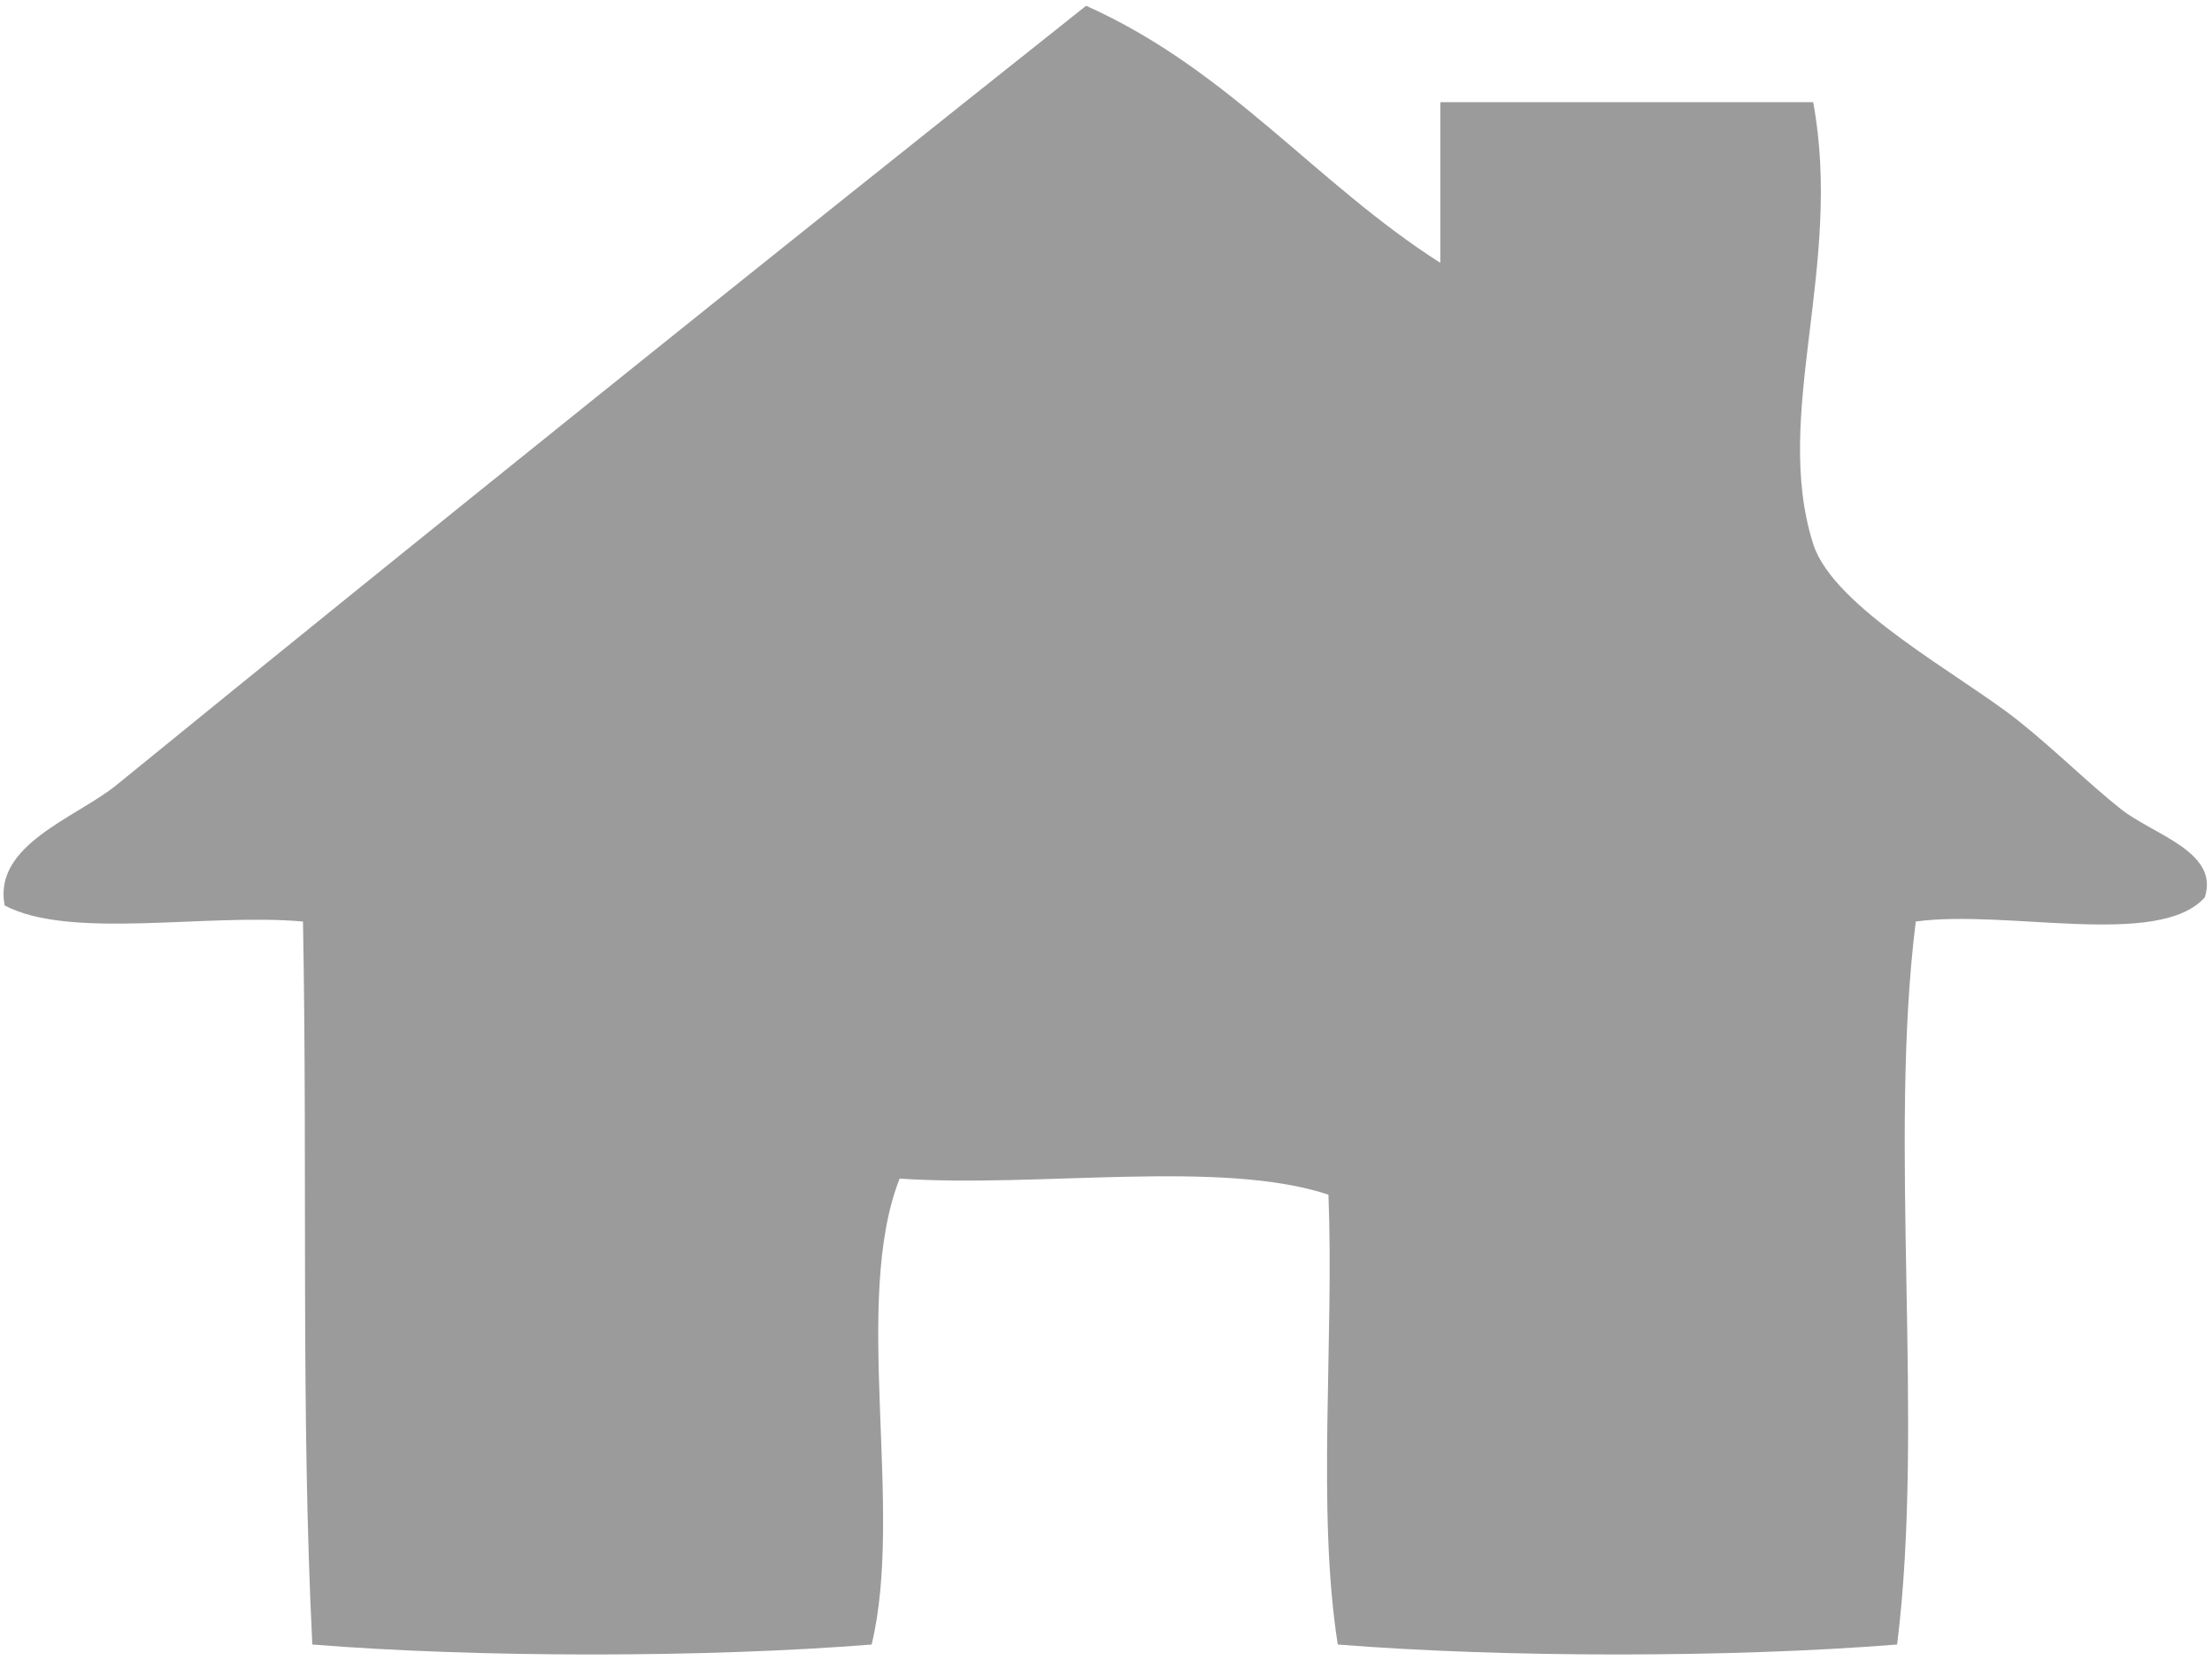 <?xml version="1.0" encoding="UTF-8" standalone="no"?>
<svg width="126px" height="95px" viewBox="0 0 126 95" version="1.1" xmlns="http://www.w3.org/2000/svg" xmlns:xlink="http://www.w3.org/1999/xlink">
    <!-- Generator: Sketch 40.3 (33839) - http://www.bohemiancoding.com/sketch -->
    <title>Shape</title>
    <desc>Created with Sketch.</desc>
    <defs></defs>
    <g id="Symbols" stroke="none" stroke-width="1" fill="none" fill-rule="evenodd">
        <g id="House" fill="#9B9B9B">
            <path d="M82.043,14.971 L82.043,5.82 L103.284,5.82 C105.003,15.177 100.937,23.614 103.284,30.985 C104.44,34.616 111.653,38.416 114.967,41.05 C117.031,42.692 118.922,44.583 120.808,46.082 C122.637,47.536 126.442,48.508 125.588,51.115 C122.96,54.036 114.314,51.772 109.126,52.488 C107.544,65.156 109.642,80.994 108.064,93.666 C98.627,94.422 85.639,94.422 76.202,93.666 C75,86.008 75.998,76.455 75.671,68.044 C69.536,66.01 59.117,67.666 51.244,67.129 C48.51,74.076 51.511,85.965 49.651,93.666 C40.215,94.422 27.226,94.422 17.79,93.666 C17.131,80.396 17.524,66.937 17.259,52.488 C11.814,51.993 3.993,53.547 0.266,51.572 C-0.411,48.103 4.353,46.571 6.639,44.71 C24.207,30.4 43.832,14.656 61.866,0.329 C70.025,3.974 74.924,10.428 82.043,14.971 L82.043,14.971 Z" id="Shape"></path>
        </g>
    </g>
</svg>